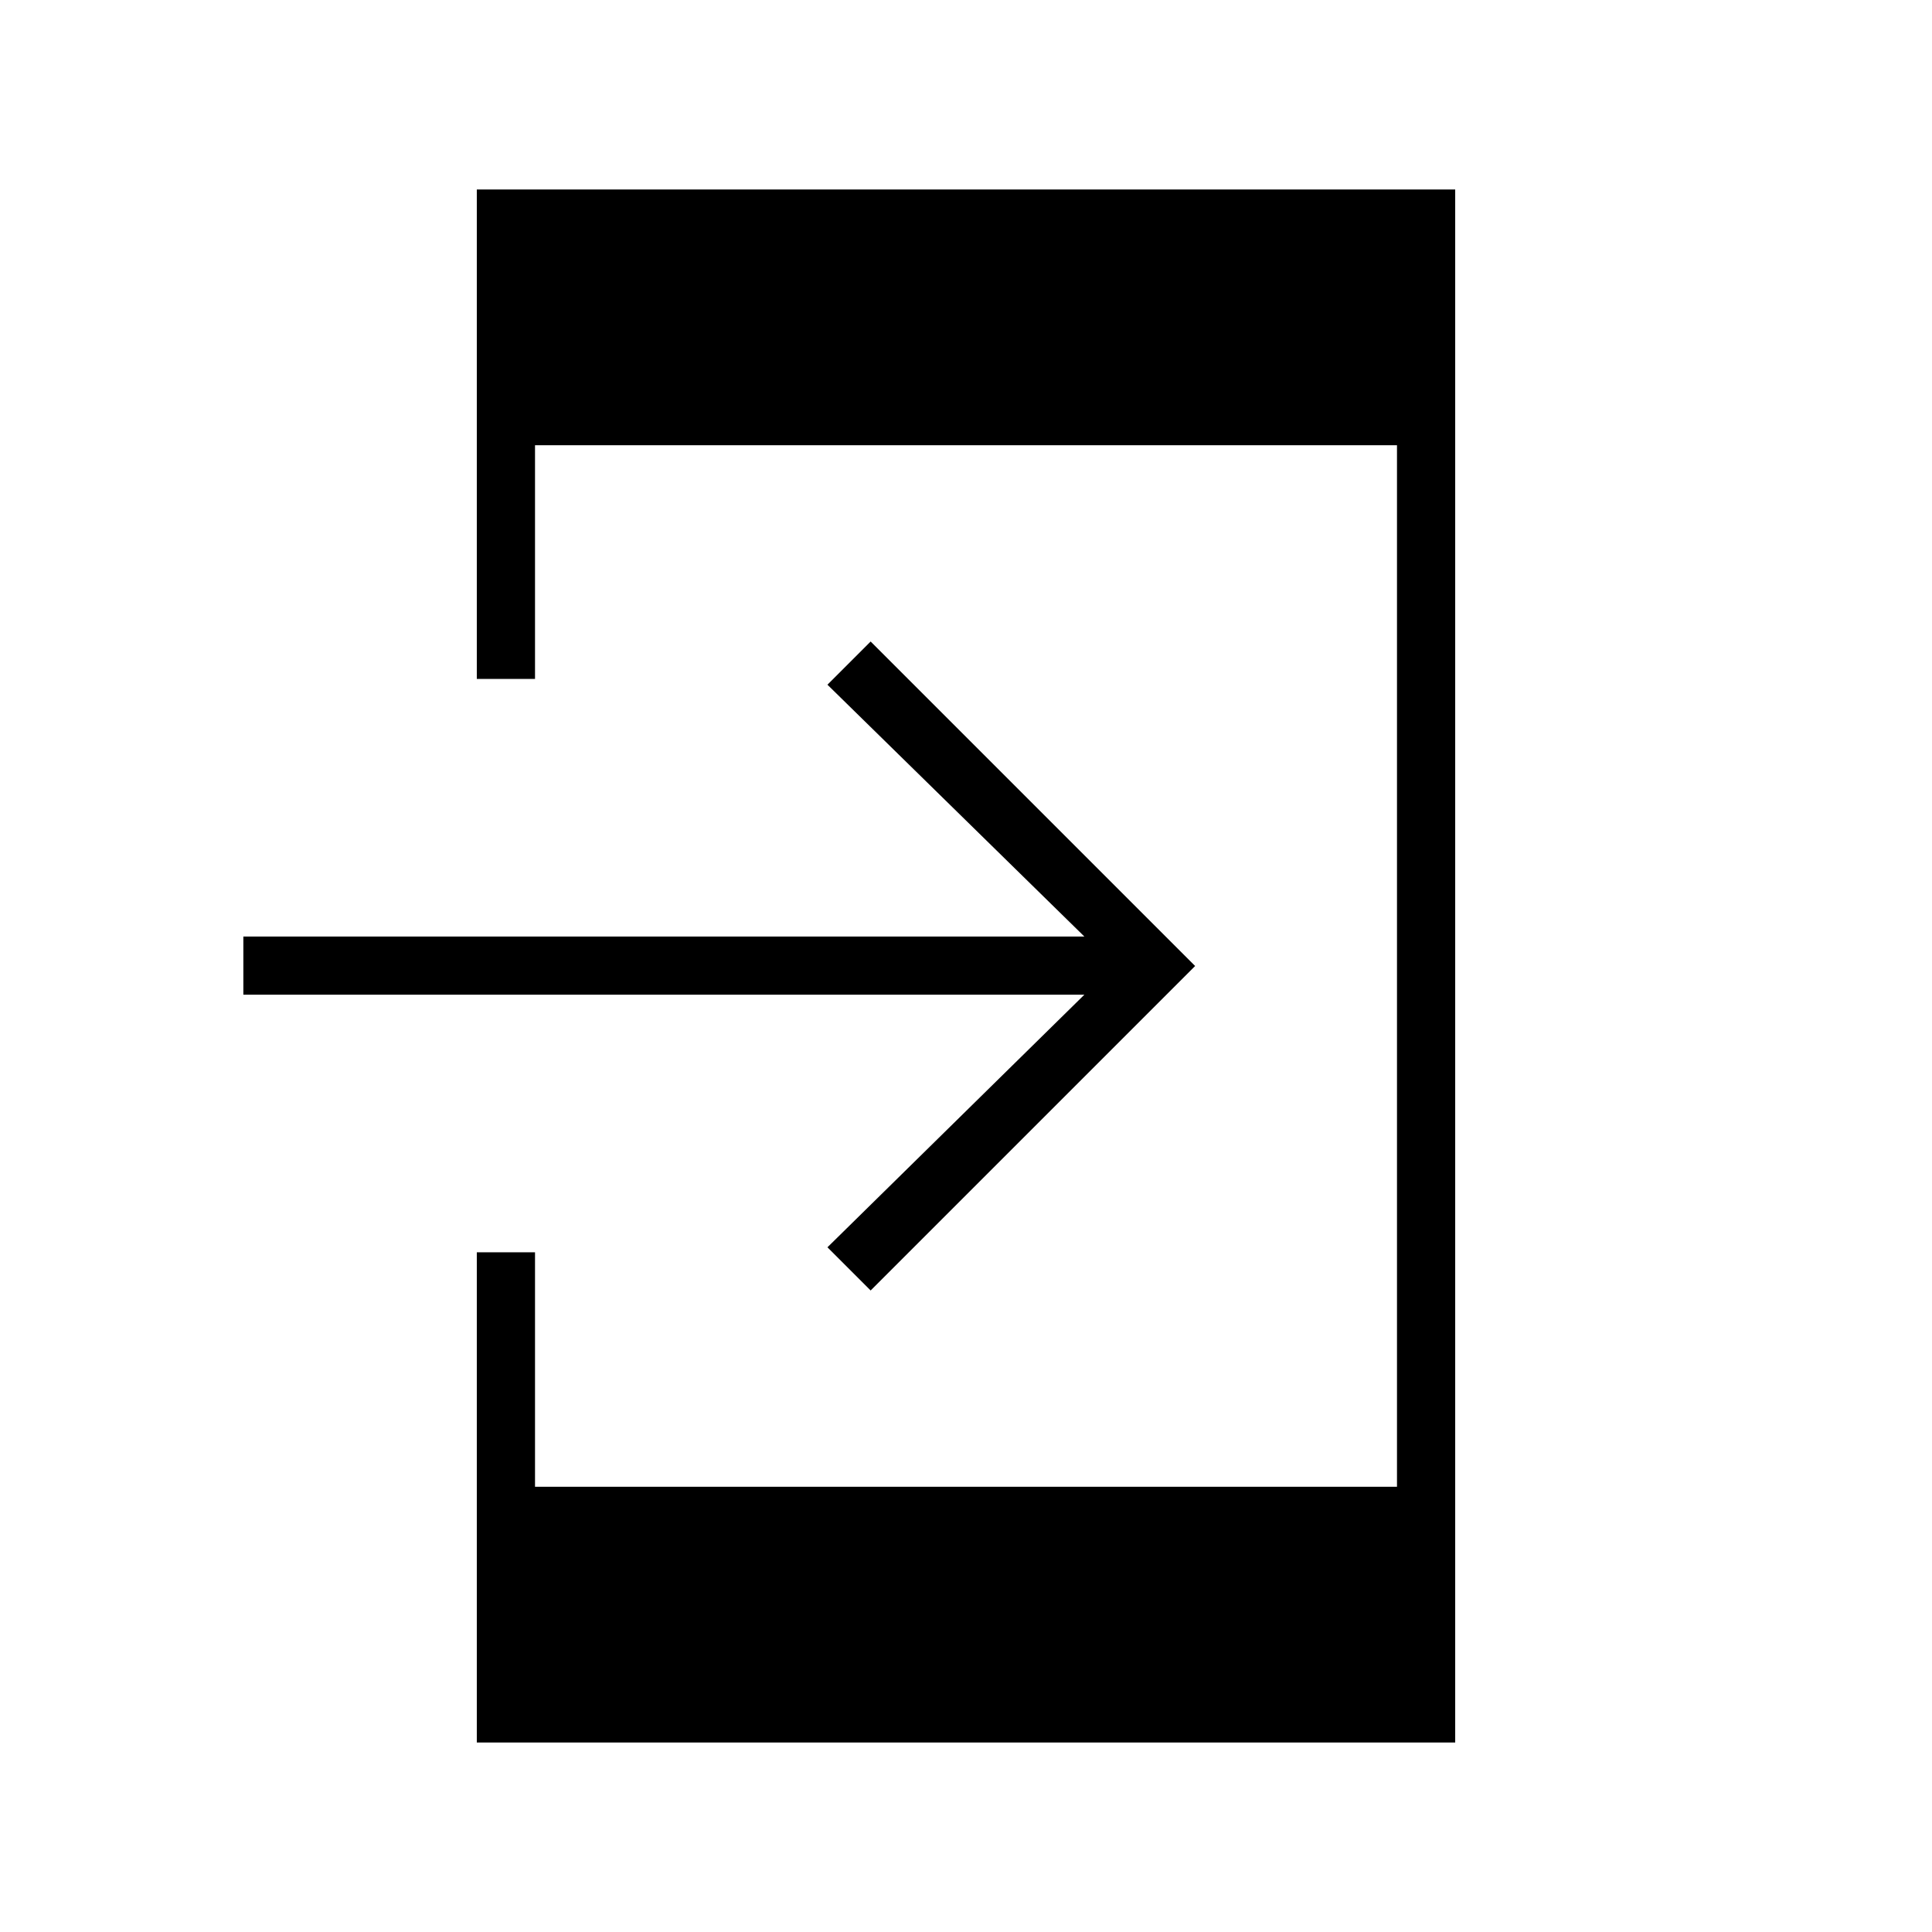 <svg xmlns="http://www.w3.org/2000/svg" height="20" viewBox="0 -960 960 960" width="20"><path d="M236.923-94.154V-337.73h28.923v116.5h428.308v-517.538H265.846v116.115h-28.923v-243.192h486.154v771.692H236.923Zm195.692-224.615-21.461-21.462 127.653-125.5H120.923v-28.923h417.884L411.154-619.769l21.461-21.462L593.846-480 432.615-318.769Z"/></svg>
